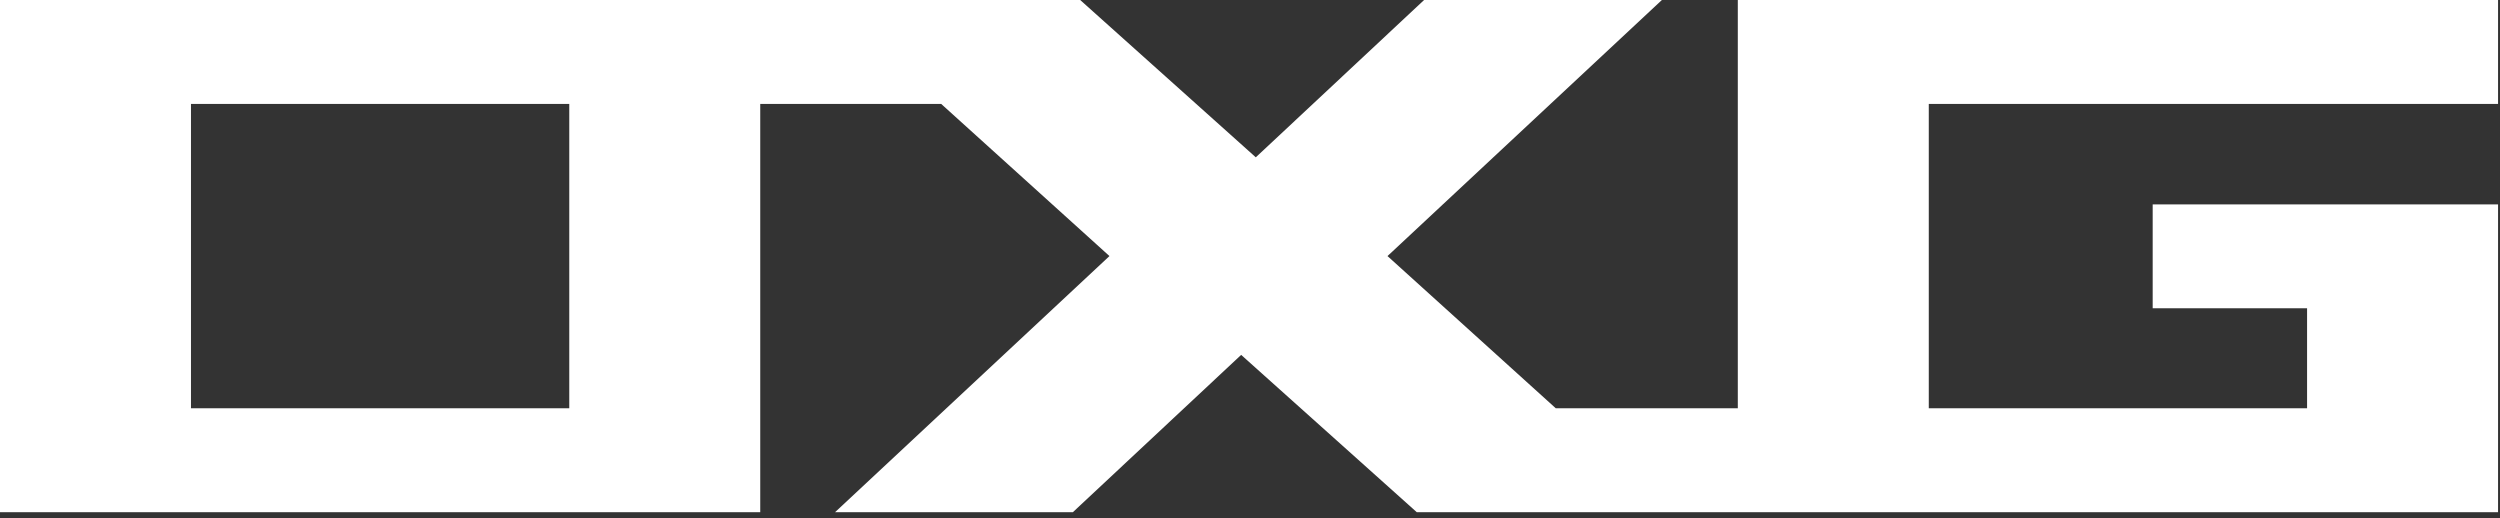 <svg width="82" height="17" viewBox="0 0 82 17" fill="none" xmlns="http://www.w3.org/2000/svg">
<rect x="0" y="0" width="82" height="17" fill="#333333" stroke="none"/>
<path d="M35.43 0L41.19 5.16L46.71 0H54.51L45.51 8.399L51.03 13.392H57V0H81.936V3.408H63.264V13.392H75.672V10.111H70.608V6.704H81.936V16.8H46.47L40.71 11.64L35.19 16.8H27.39L36.39 8.399L30.87 3.408H24.936V16.8H0V0H35.43ZM6.264 13.392H18.672V3.408H6.264V13.392Z" fill="white"/>
</svg>
